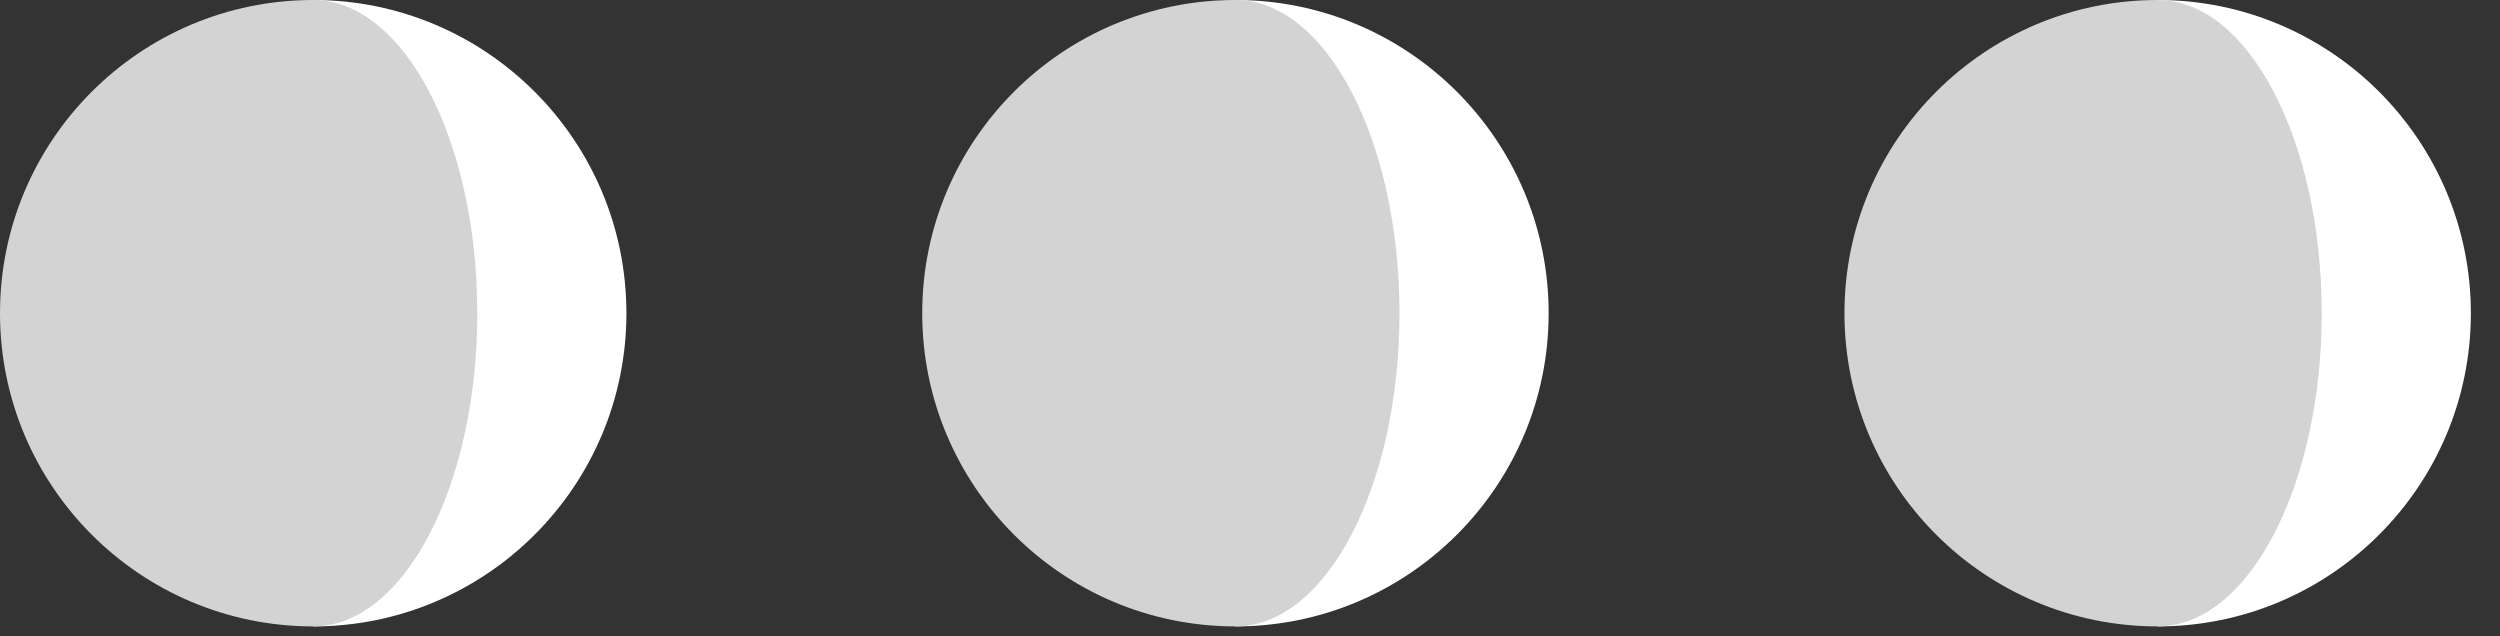 <svg width="55" height="14" viewBox="0 0 55 14" fill="none" xmlns="http://www.w3.org/2000/svg">
<rect x="0" y="0" width="55" height="14" fill="#333333" stroke="none"/>
<path d="M6.891 -1.90735e-05V13.781C10.696 13.781 13.781 10.696 13.781 6.891C13.781 3.085 10.696 -1.90735e-05 6.891 -1.90735e-05Z" fill="white"/>
<path d="M10.5 6.891C10.5 3.085 8.884 -1.90735e-05 6.891 -1.90735e-05C3.085 -1.90735e-05 0 3.085 0 6.891C0 10.696 3.085 13.781 6.891 13.781C8.884 13.781 10.5 10.696 10.5 6.891Z" fill="#D3D3D3"/>
<path d="M27.18 -1.90735e-05V13.781C30.985 13.781 34.07 10.696 34.07 6.891C34.07 3.085 30.985 -1.90735e-05 27.18 -1.90735e-05Z" fill="white"/>
<path d="M30.789 6.891C30.789 3.085 29.173 -1.90735e-05 27.18 -1.90735e-05C23.374 -1.90735e-05 20.289 3.085 20.289 6.891C20.289 10.696 23.374 13.781 27.18 13.781C29.173 13.781 30.789 10.696 30.789 6.891Z" fill="#D3D3D3"/>
<path d="M47.469 -1.90735e-05V13.781C51.274 13.781 54.359 10.696 54.359 6.891C54.359 3.085 51.274 -1.90735e-05 47.469 -1.90735e-05Z" fill="white"/>
<path d="M51.078 6.891C51.078 3.085 49.462 -1.90735e-05 47.469 -1.90735e-05C43.663 -1.90735e-05 40.578 3.085 40.578 6.891C40.578 10.696 43.663 13.781 47.469 13.781C49.462 13.781 51.078 10.696 51.078 6.891Z" fill="#D3D3D3"/>
</svg>

